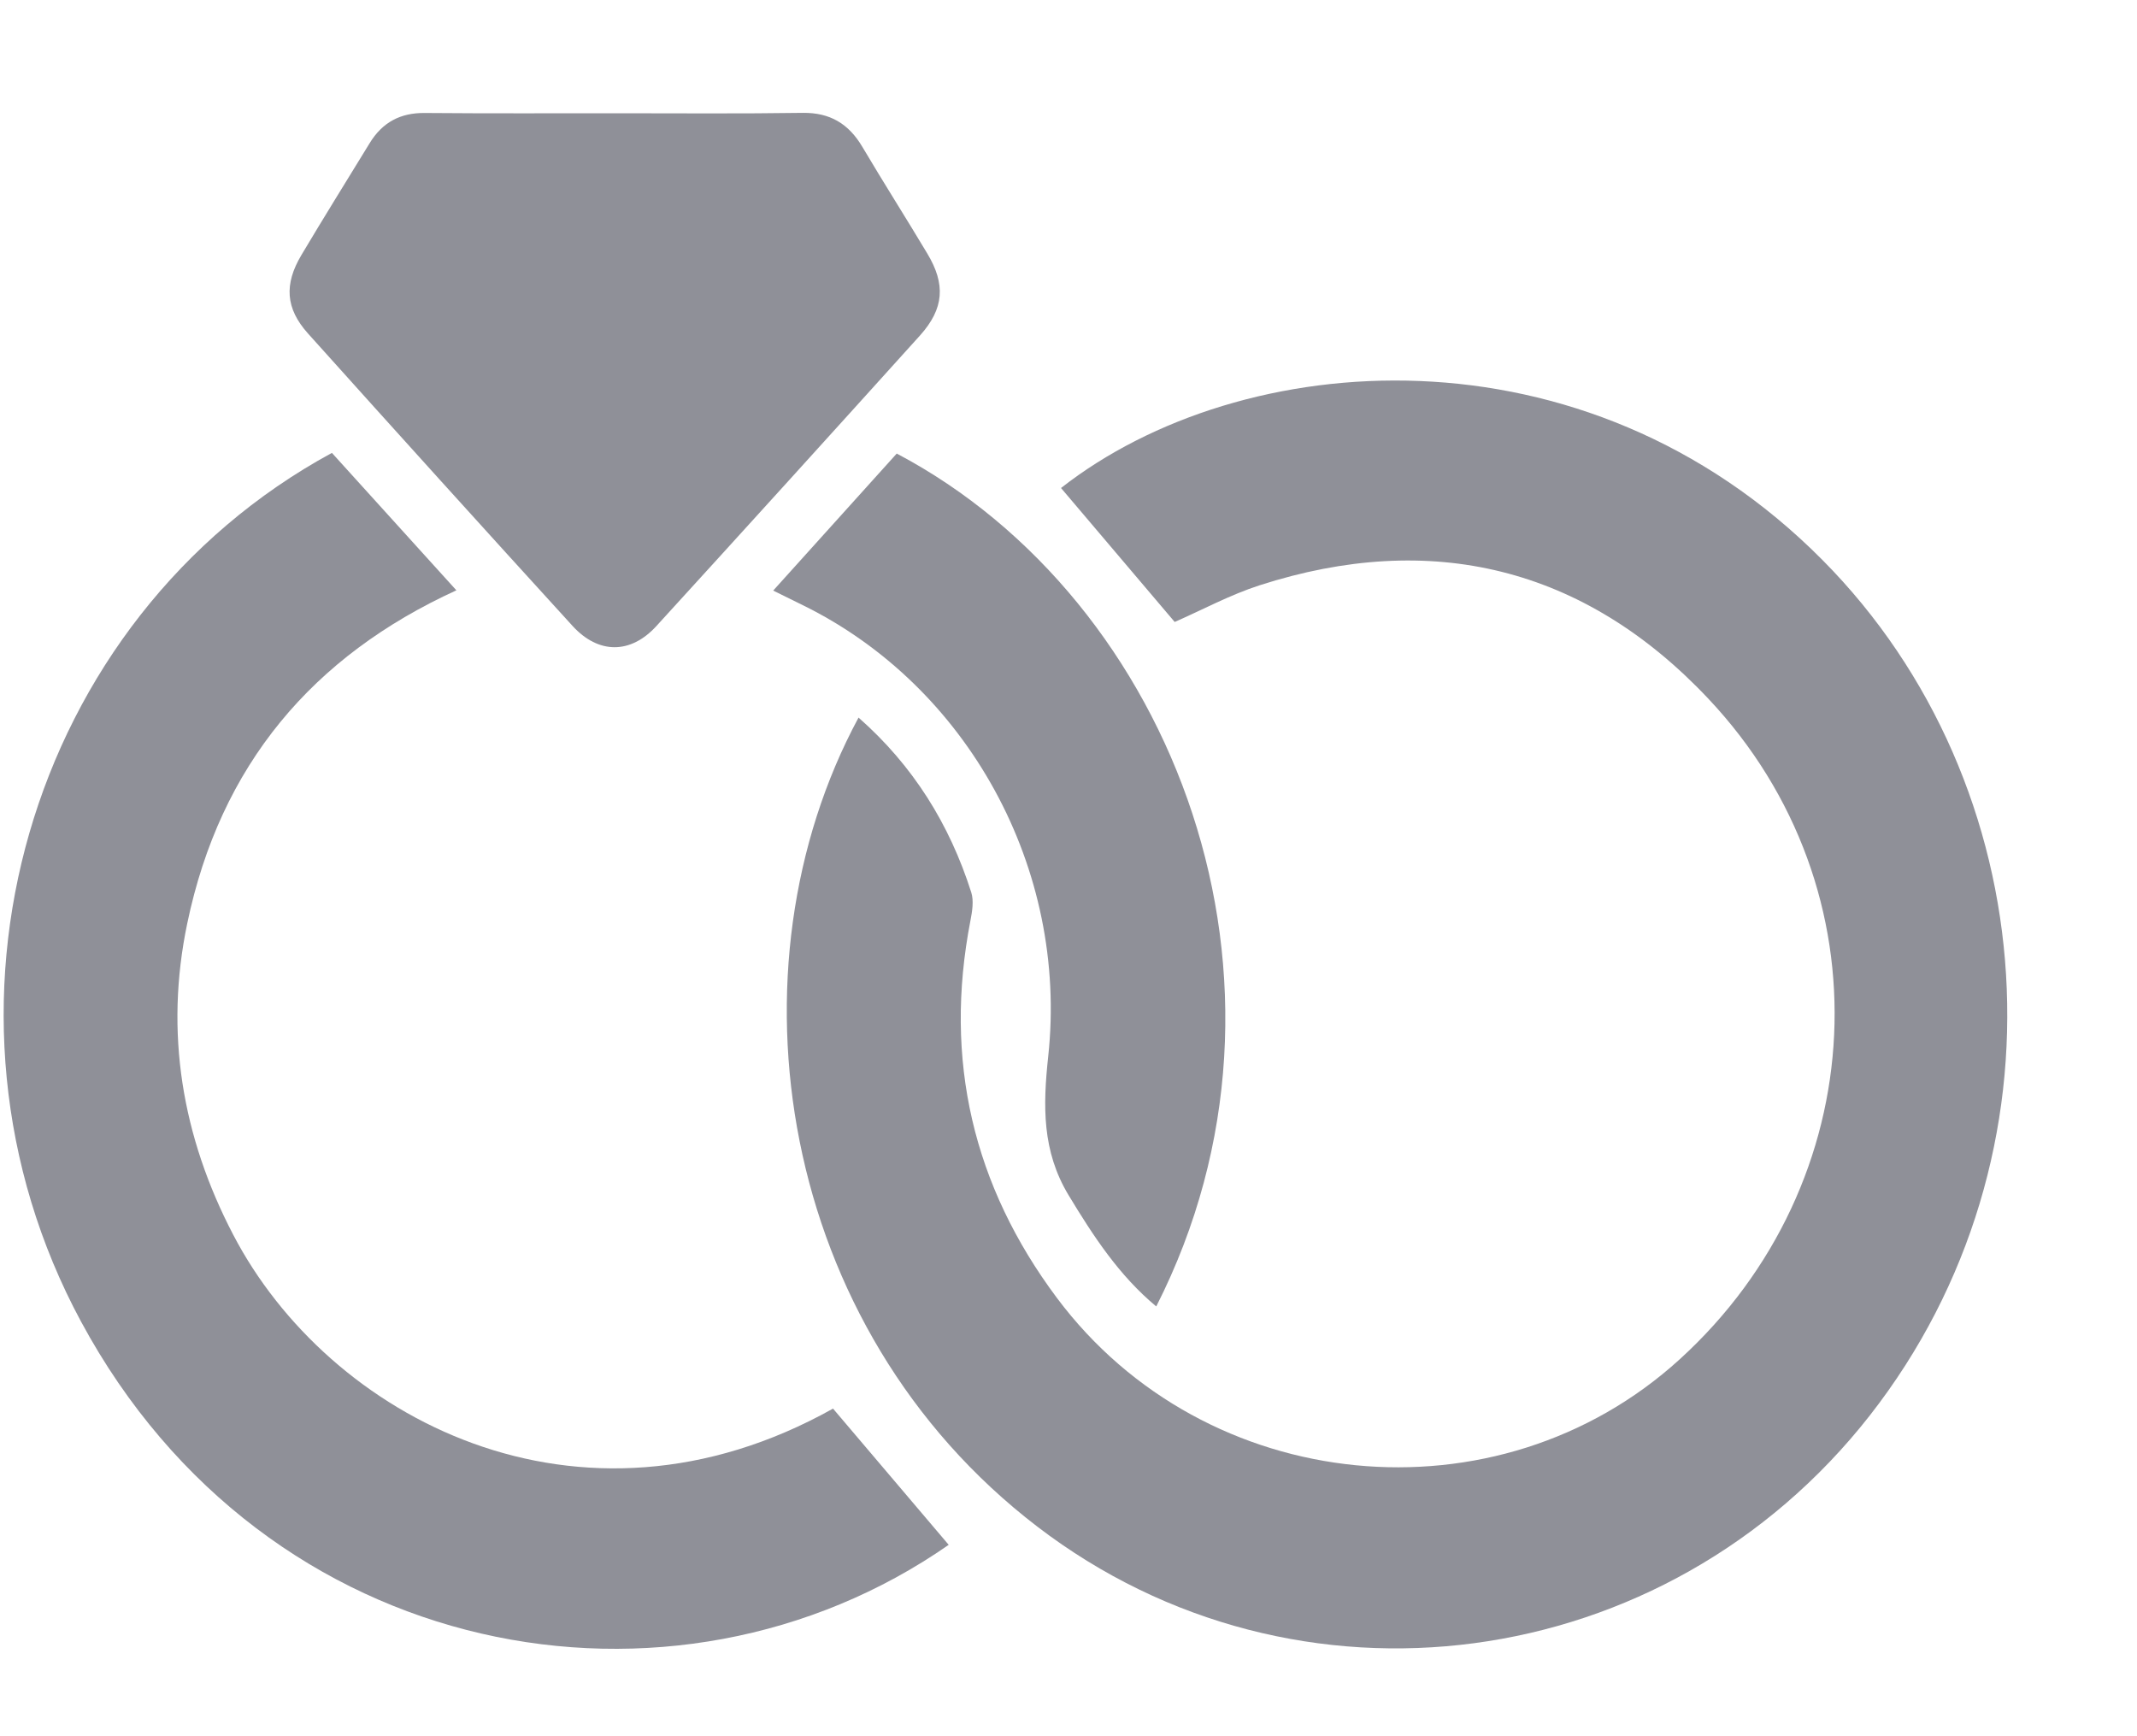 <svg width="16" height="13" viewBox="0 0 16 13" fill="none" xmlns="http://www.w3.org/2000/svg">
<path d="M6.428 5.373C6.836 5.732 7.109 6.17 7.272 6.682C7.292 6.745 7.279 6.824 7.266 6.892C7.063 7.938 7.287 8.88 7.913 9.718C9.024 11.205 11.213 11.419 12.576 10.178C14.024 8.86 14.14 6.664 12.791 5.232C11.859 4.242 10.712 3.97 9.432 4.382C9.211 4.453 9.003 4.566 8.795 4.657C8.515 4.327 8.229 3.99 7.944 3.654C9.292 2.598 11.86 2.394 13.645 4.193C15.313 5.874 15.524 8.65 13.999 10.599C12.471 12.55 9.707 12.916 7.767 11.431C5.818 9.939 5.416 7.25 6.428 5.373Z" fill="#8F9098"/>
<path d="M7.103 11.567C5.045 13 1.991 12.462 0.607 9.896C-0.647 7.572 0.203 4.631 2.485 3.391C2.788 3.726 3.096 4.065 3.417 4.42C2.341 4.912 1.649 5.728 1.402 6.914C1.231 7.731 1.363 8.511 1.746 9.245C2.457 10.61 4.33 11.614 6.237 10.547C6.527 10.888 6.815 11.228 7.103 11.567Z" fill="#8F9098"/>
<path d="M4.612 0.848C5.079 0.848 5.545 0.852 6.012 0.845C6.213 0.843 6.354 0.925 6.458 1.102C6.616 1.369 6.783 1.631 6.942 1.897C7.082 2.129 7.068 2.311 6.889 2.511C6.233 3.238 5.575 3.964 4.915 4.687C4.722 4.899 4.481 4.899 4.287 4.687C3.624 3.96 2.963 3.229 2.305 2.496C2.138 2.309 2.126 2.129 2.257 1.909C2.424 1.628 2.597 1.351 2.767 1.073C2.863 0.915 2.999 0.844 3.18 0.846C3.658 0.85 4.135 0.848 4.612 0.848Z" fill="#8F9098"/>
<path d="M6.714 3.396C8.795 4.494 9.888 7.359 8.657 9.782C8.379 9.551 8.186 9.256 8 8.948C7.802 8.619 7.808 8.282 7.848 7.911C8 6.503 7.244 5.136 6.01 4.531C5.944 4.499 5.878 4.466 5.789 4.422C6.105 4.072 6.41 3.733 6.714 3.396Z" fill="#8F9098"/>
</svg>
